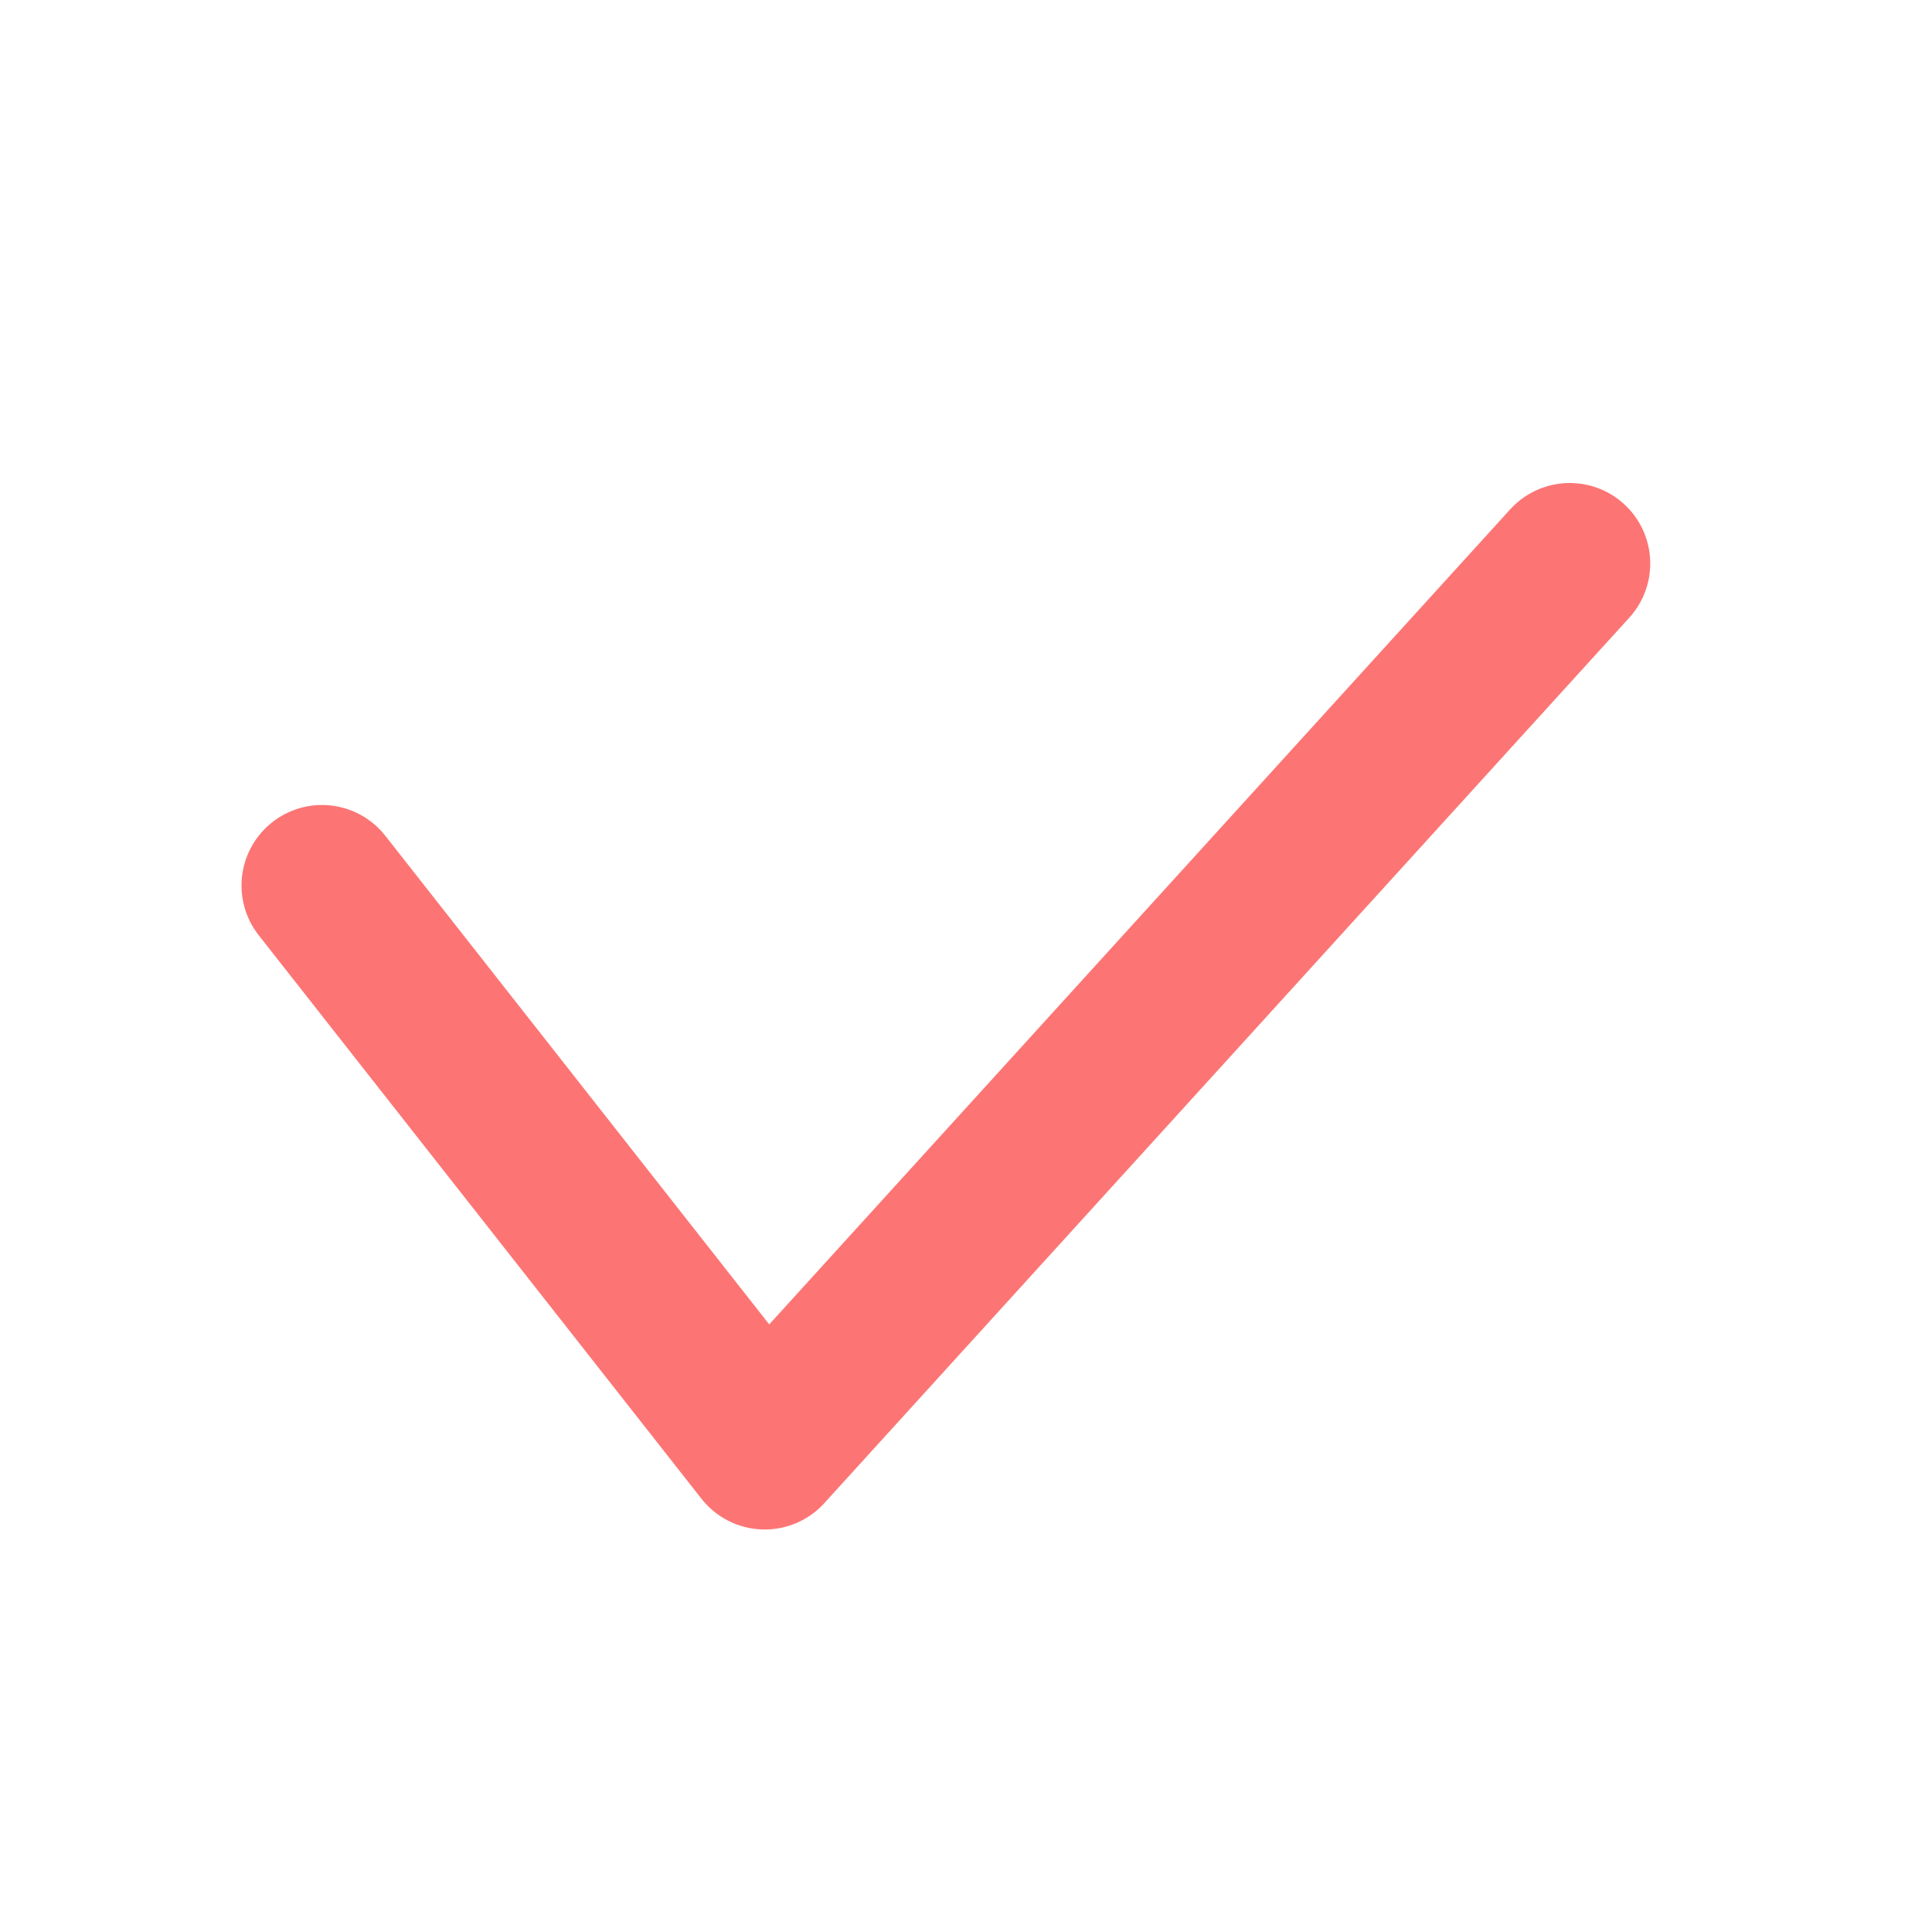 <svg width="24" height="24" viewBox="0 0 24 24" fill="none" xmlns="http://www.w3.org/2000/svg">
<path d="M4 11L9.5 18L19.5 7" stroke="#FC7574" stroke-width="2" stroke-linecap="round" stroke-linejoin="round"/>
</svg>
